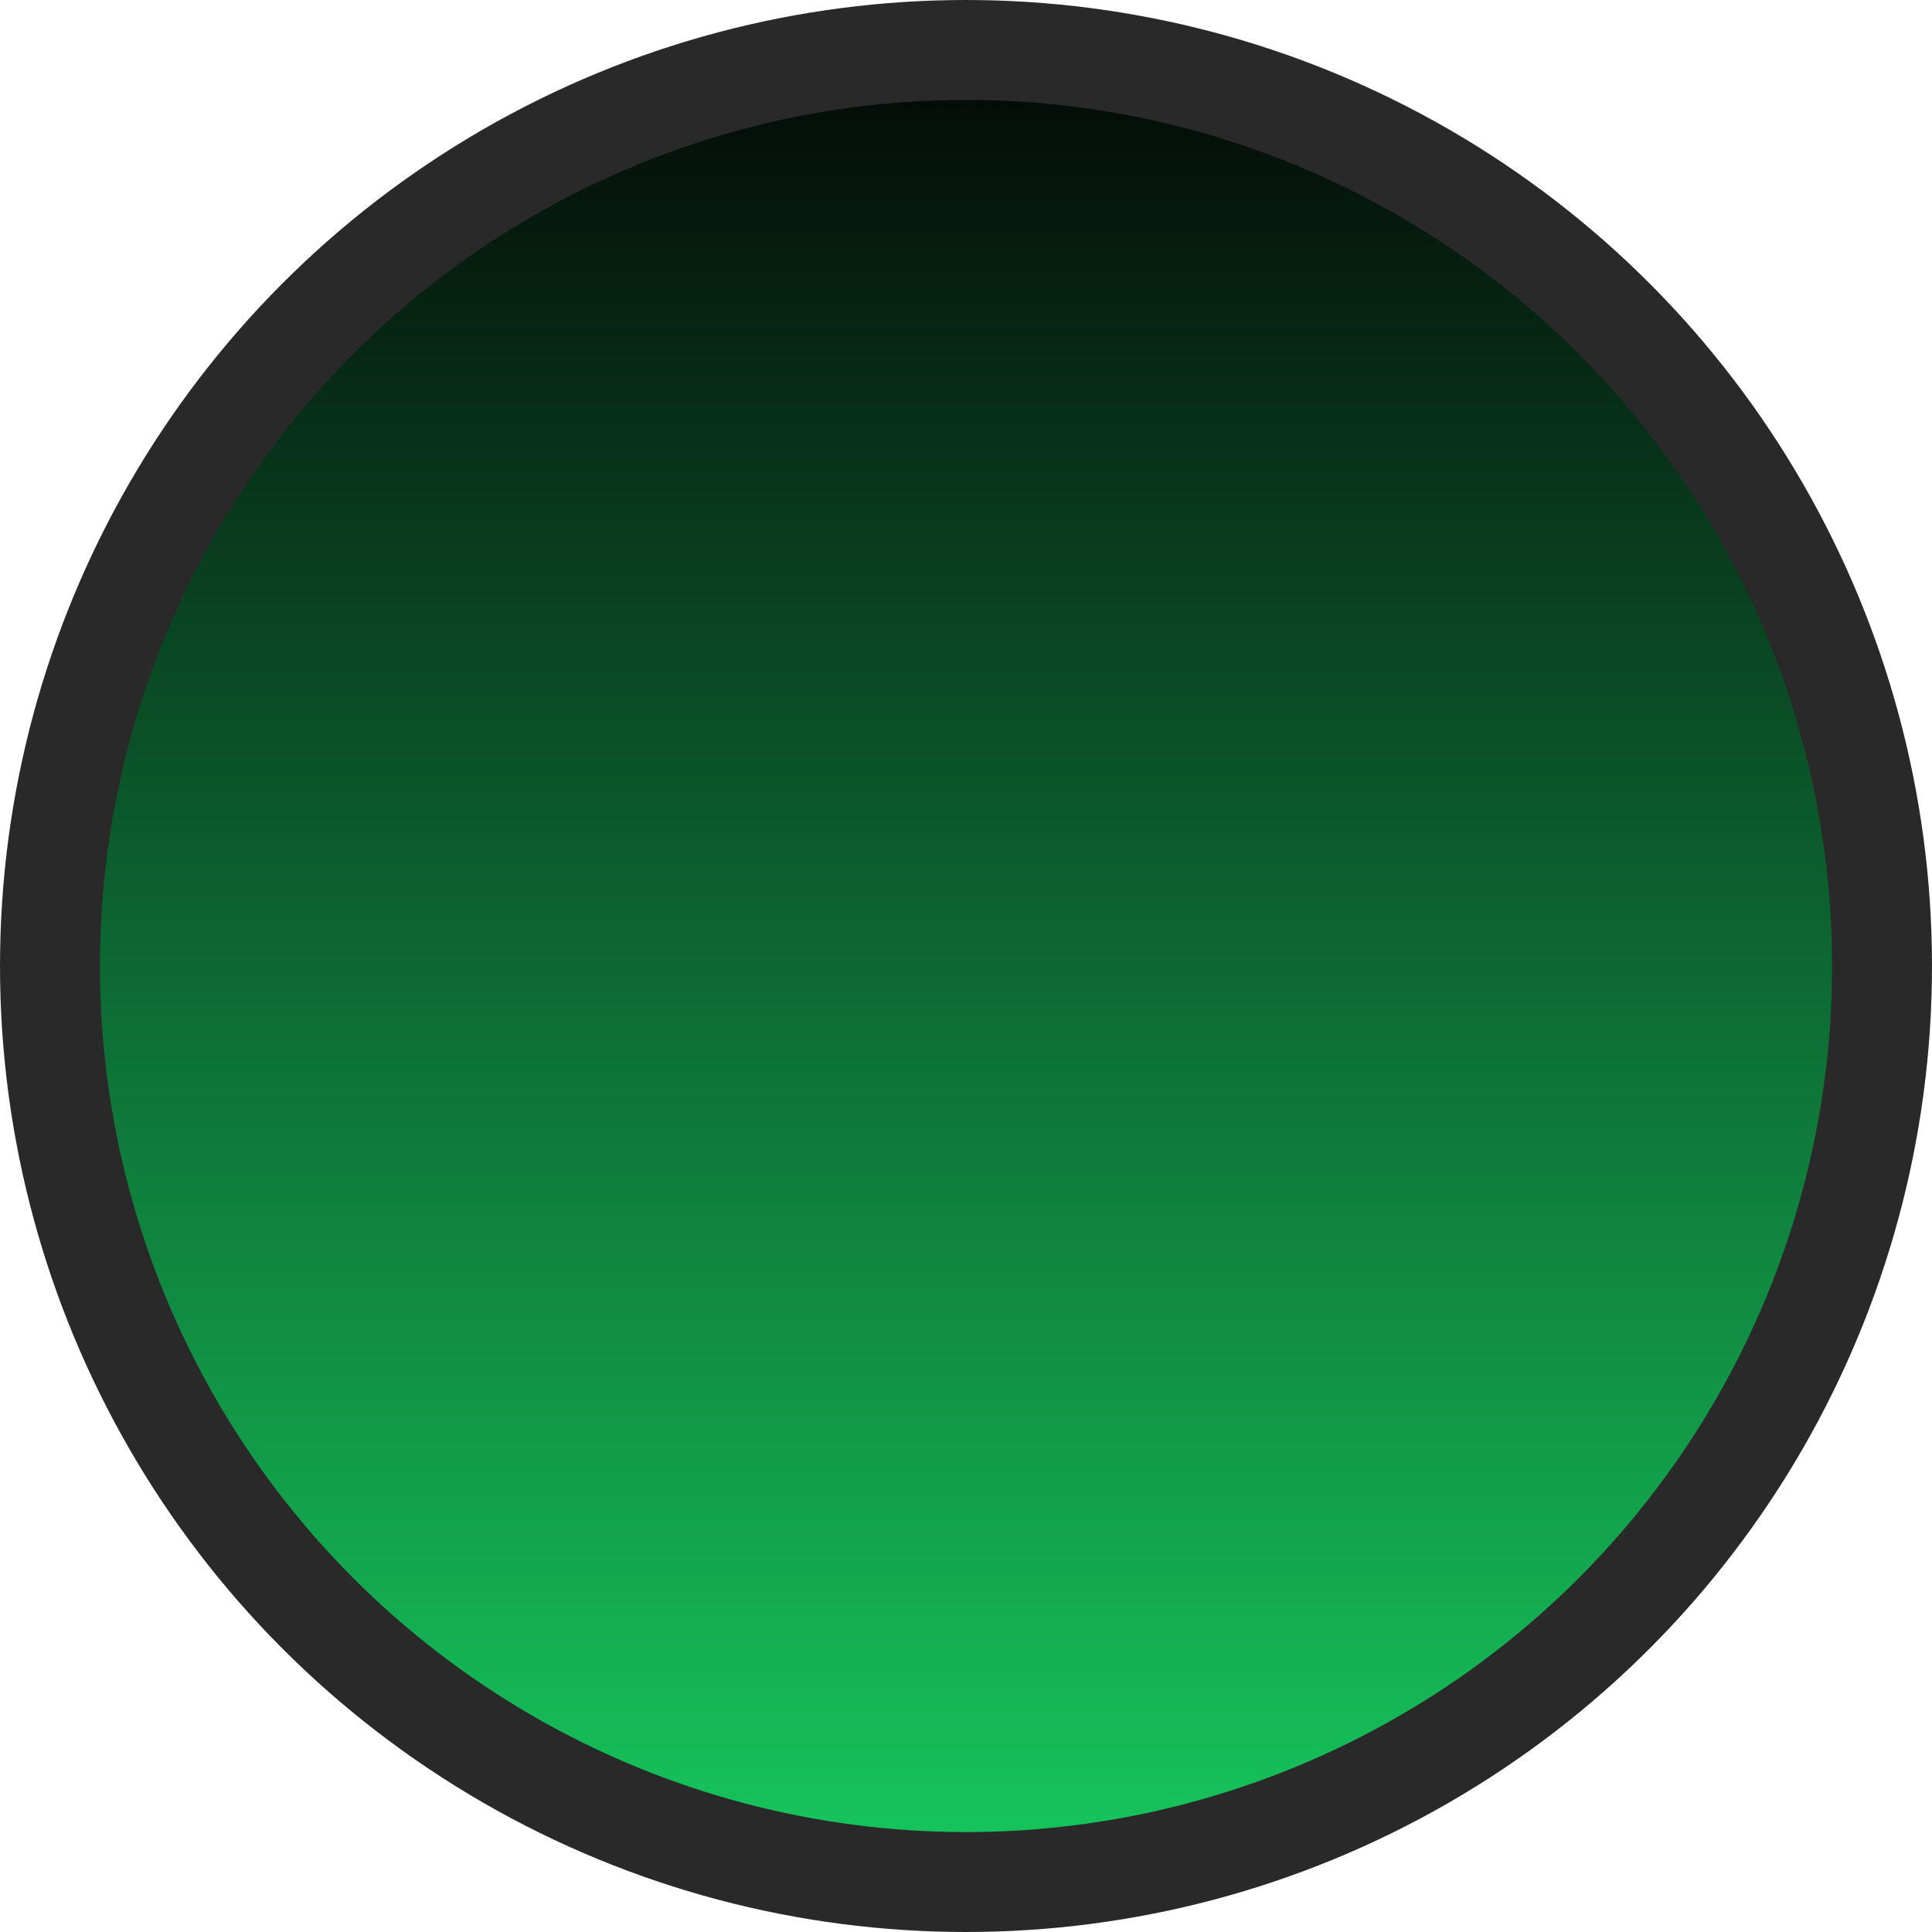 <svg width="58" height="58" viewBox="0 0 58 58" fill="none" xmlns="http://www.w3.org/2000/svg">
<circle cx="29" cy="29" r="27.5" fill="#D9D9D9"/>
<circle cx="29" cy="29" r="27.5" fill="#030304"/>
<circle cx="29" cy="29" r="27.5" fill="url(#paint0_linear_94_956)"/>
<circle cx="29" cy="29" r="27.5" stroke="#29292A" stroke-width="3"/>
<defs>
<linearGradient id="paint0_linear_94_956" x1="29" y1="0" x2="29" y2="58" gradientUnits="userSpaceOnUse">
<stop stop-color="#030304"/>
<stop offset="1" stop-color="#17CE60"/>
</linearGradient>
</defs>
</svg>
